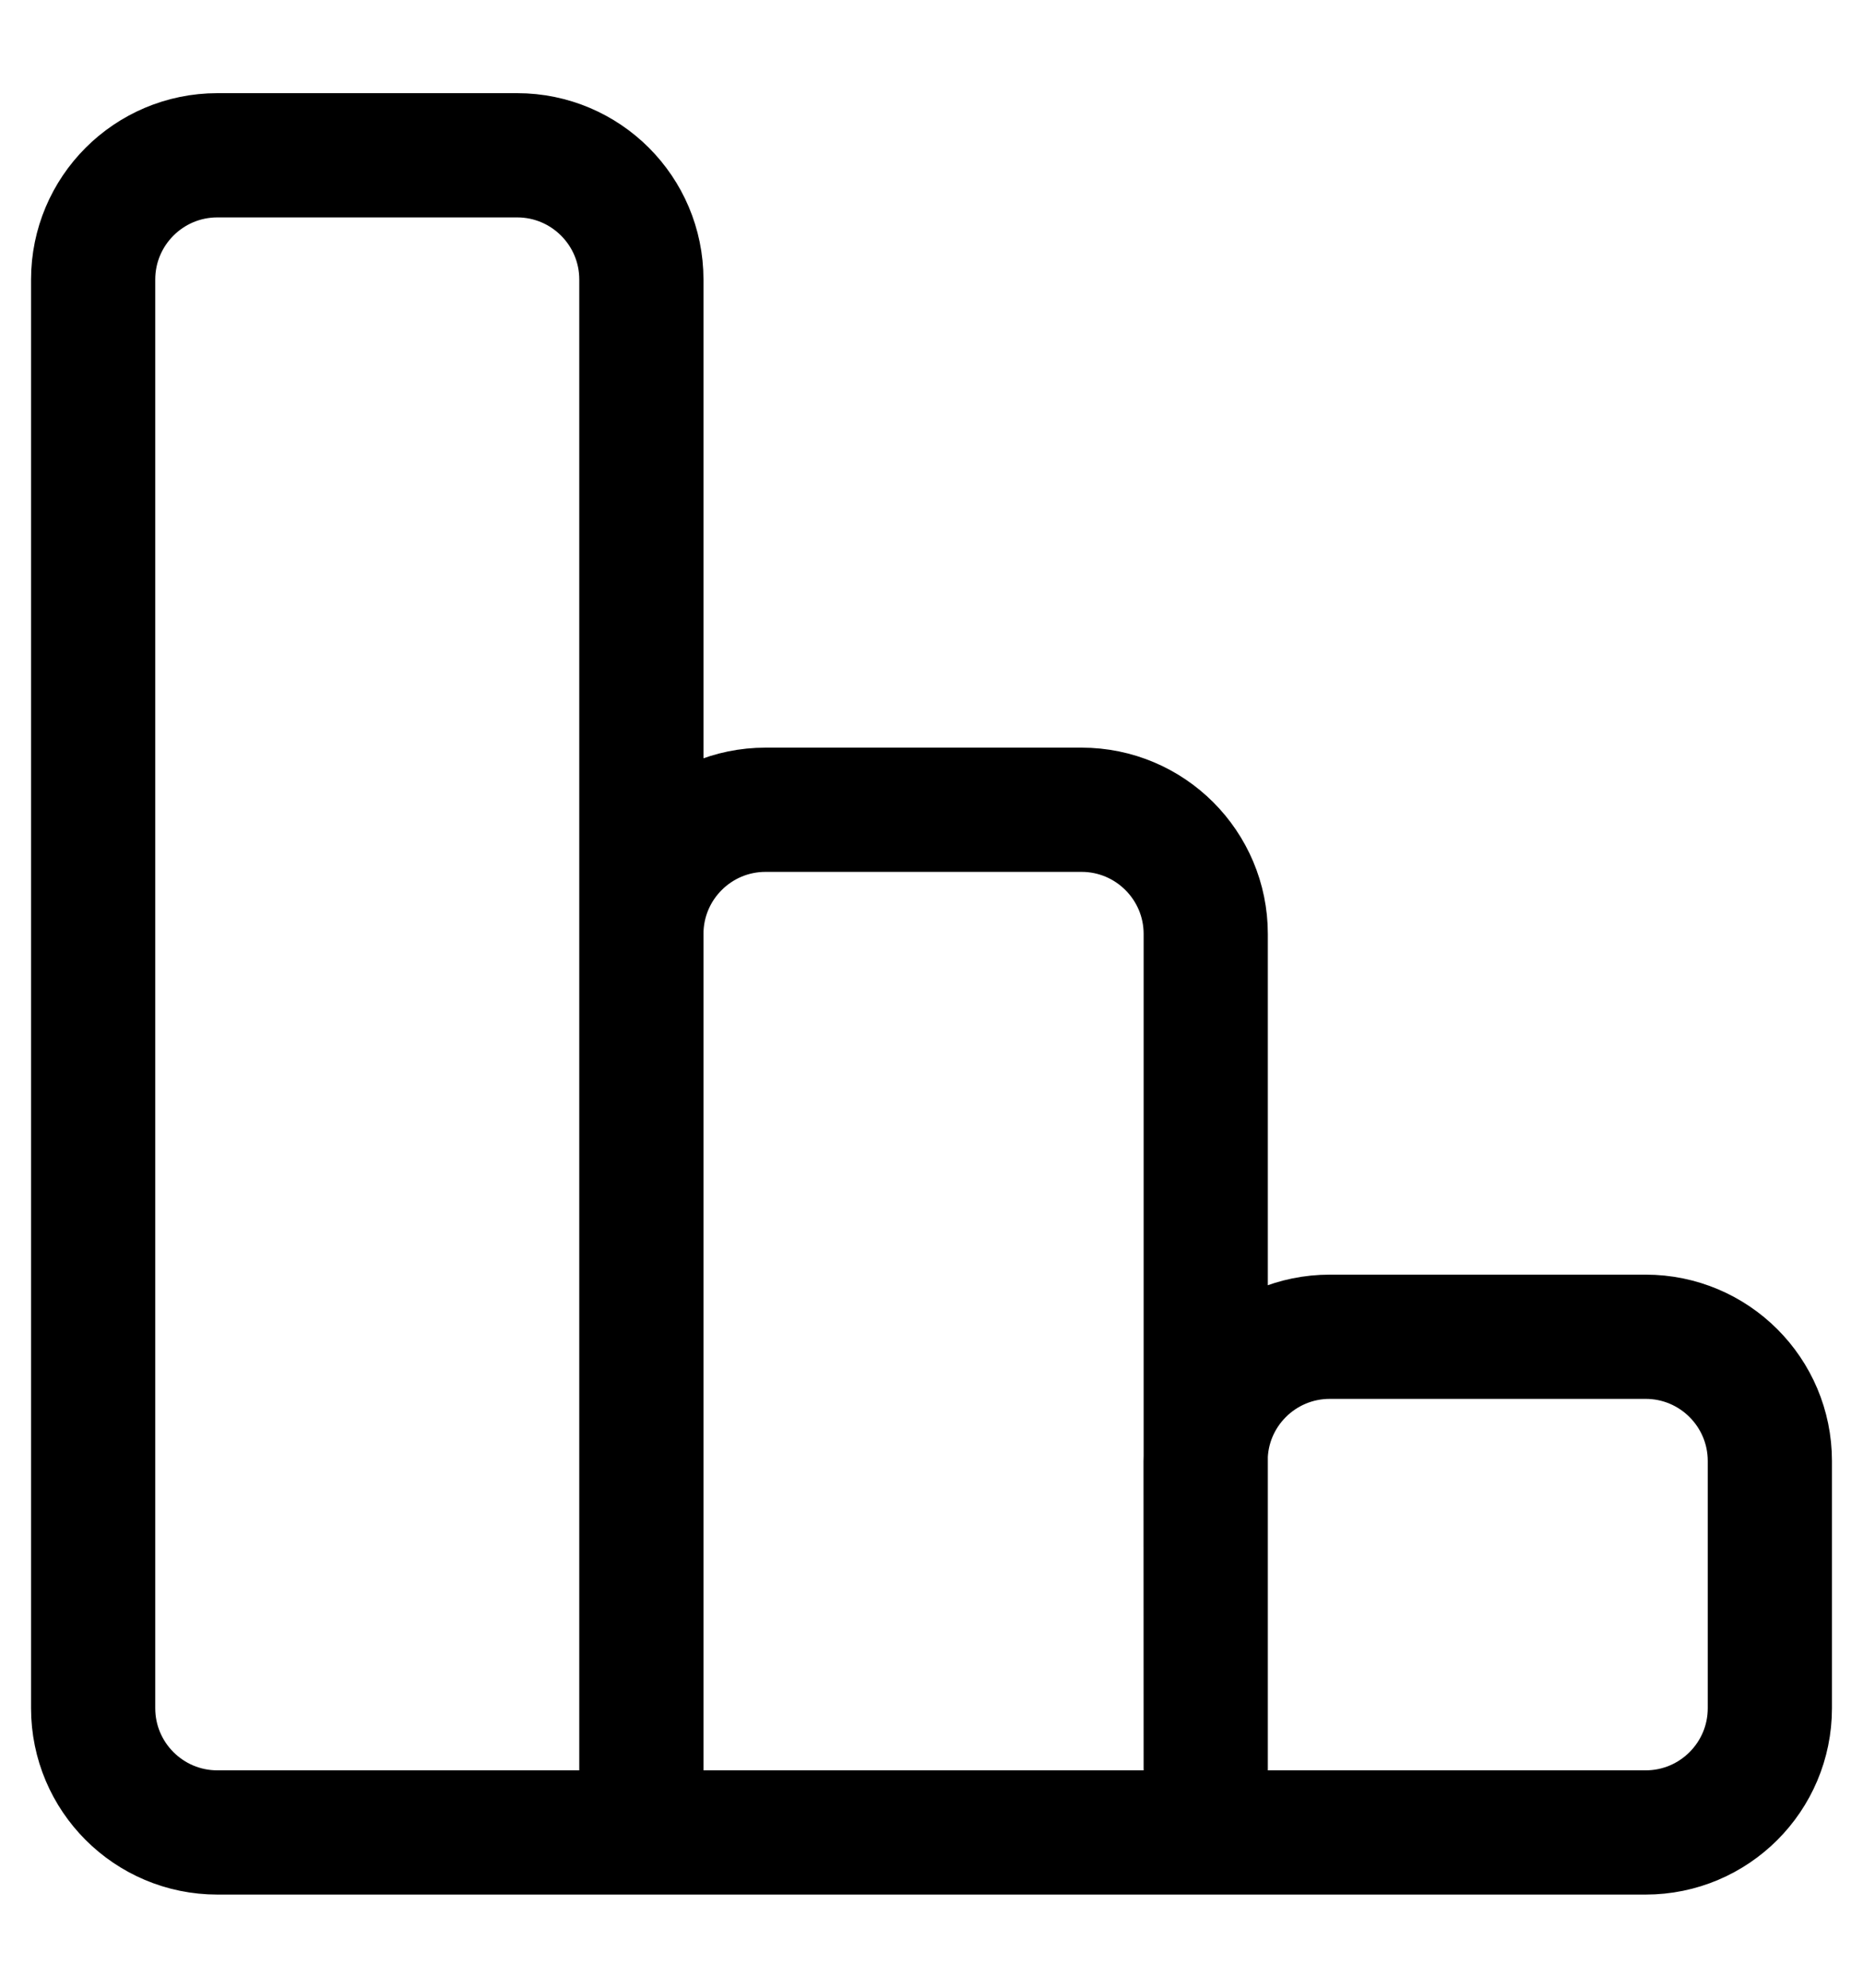 <svg width="15" height="16" viewBox="0 0 15 16" fill="none" xmlns="http://www.w3.org/2000/svg">
<path d="M9.708 14.75V7.518C9.708 6.966 9.26 6.518 8.708 6.518H6.164C5.612 6.518 5.164 6.966 5.164 7.518V14.75M9.708 14.75L9.707 11.76C9.706 11.208 10.154 10.76 10.707 10.76H13.25C13.802 10.76 14.25 11.208 14.25 11.76V13.75C14.25 14.302 13.802 14.75 13.25 14.75H9.708ZM9.708 14.75H5.164M5.164 14.75V2.25C5.164 1.698 4.716 1.25 4.164 1.25H1.75C1.198 1.25 0.75 1.698 0.75 2.25V13.75C0.75 14.302 1.198 14.75 1.75 14.75H5.164Z" stroke="black" stroke-linecap="round" stroke-linejoin="round"/>
</svg>
